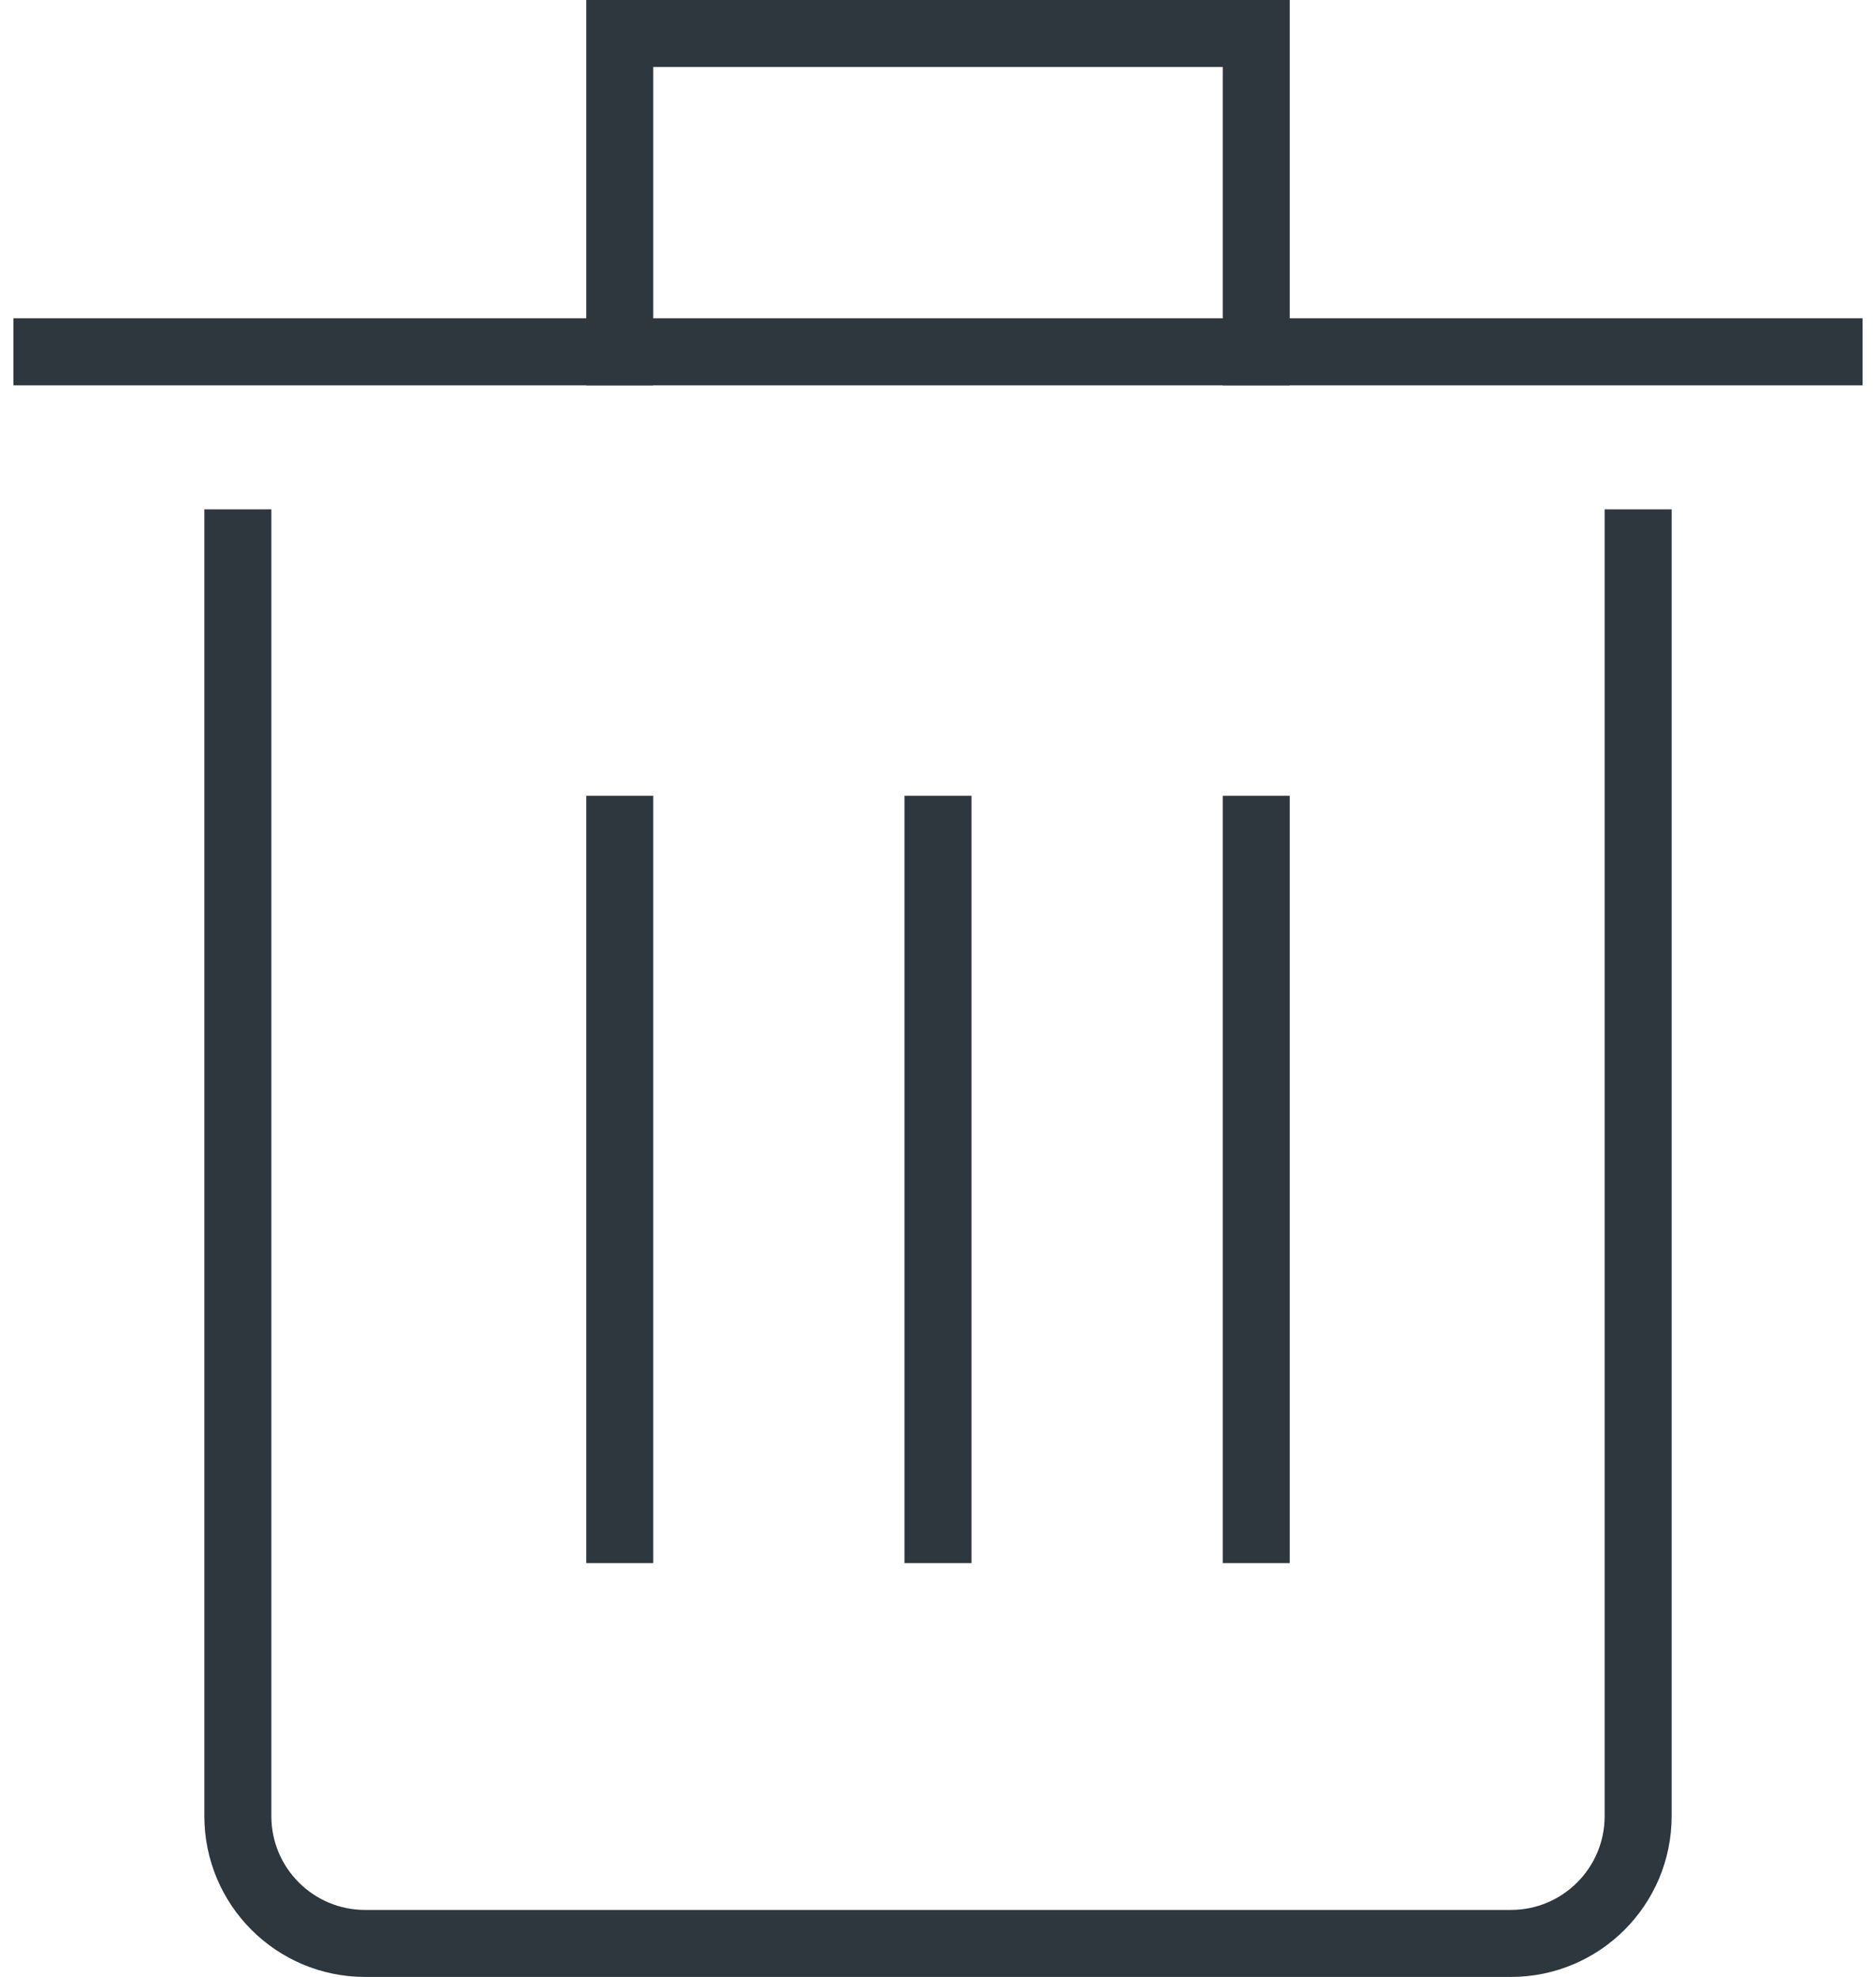 <svg width="56" height="59" viewBox="0 0 56 59" fill="none" xmlns="http://www.w3.org/2000/svg">
<path d="M48.9 16.2V54.2C48.9 56.299 47.198 58 45.1 58H10.9C8.801 58 7.1 56.299 7.1 54.2V16.2" stroke="#2F373E" stroke-width="2" stroke-miterlimit="10" stroke-linecap="square"/>
<path d="M28 24.75V45.65" stroke="#2F373E" stroke-width="2" stroke-miterlimit="10" stroke-linecap="square"/>
<path d="M18.5 24.75V45.65" stroke="#2F373E" stroke-width="2" stroke-miterlimit="10" stroke-linecap="square"/>
<path d="M37.5 24.75V45.65" stroke="#2F373E" stroke-width="2" stroke-miterlimit="10" stroke-linecap="square"/>
<path d="M18.5 10.5V1H37.5V10.5" stroke="#2F373E" stroke-width="2" stroke-miterlimit="10" stroke-linecap="square"/>
<path d="M54.6 10.5H1.4" stroke="#2F373E" stroke-width="2" stroke-miterlimit="10" stroke-linecap="square"/>
</svg>
